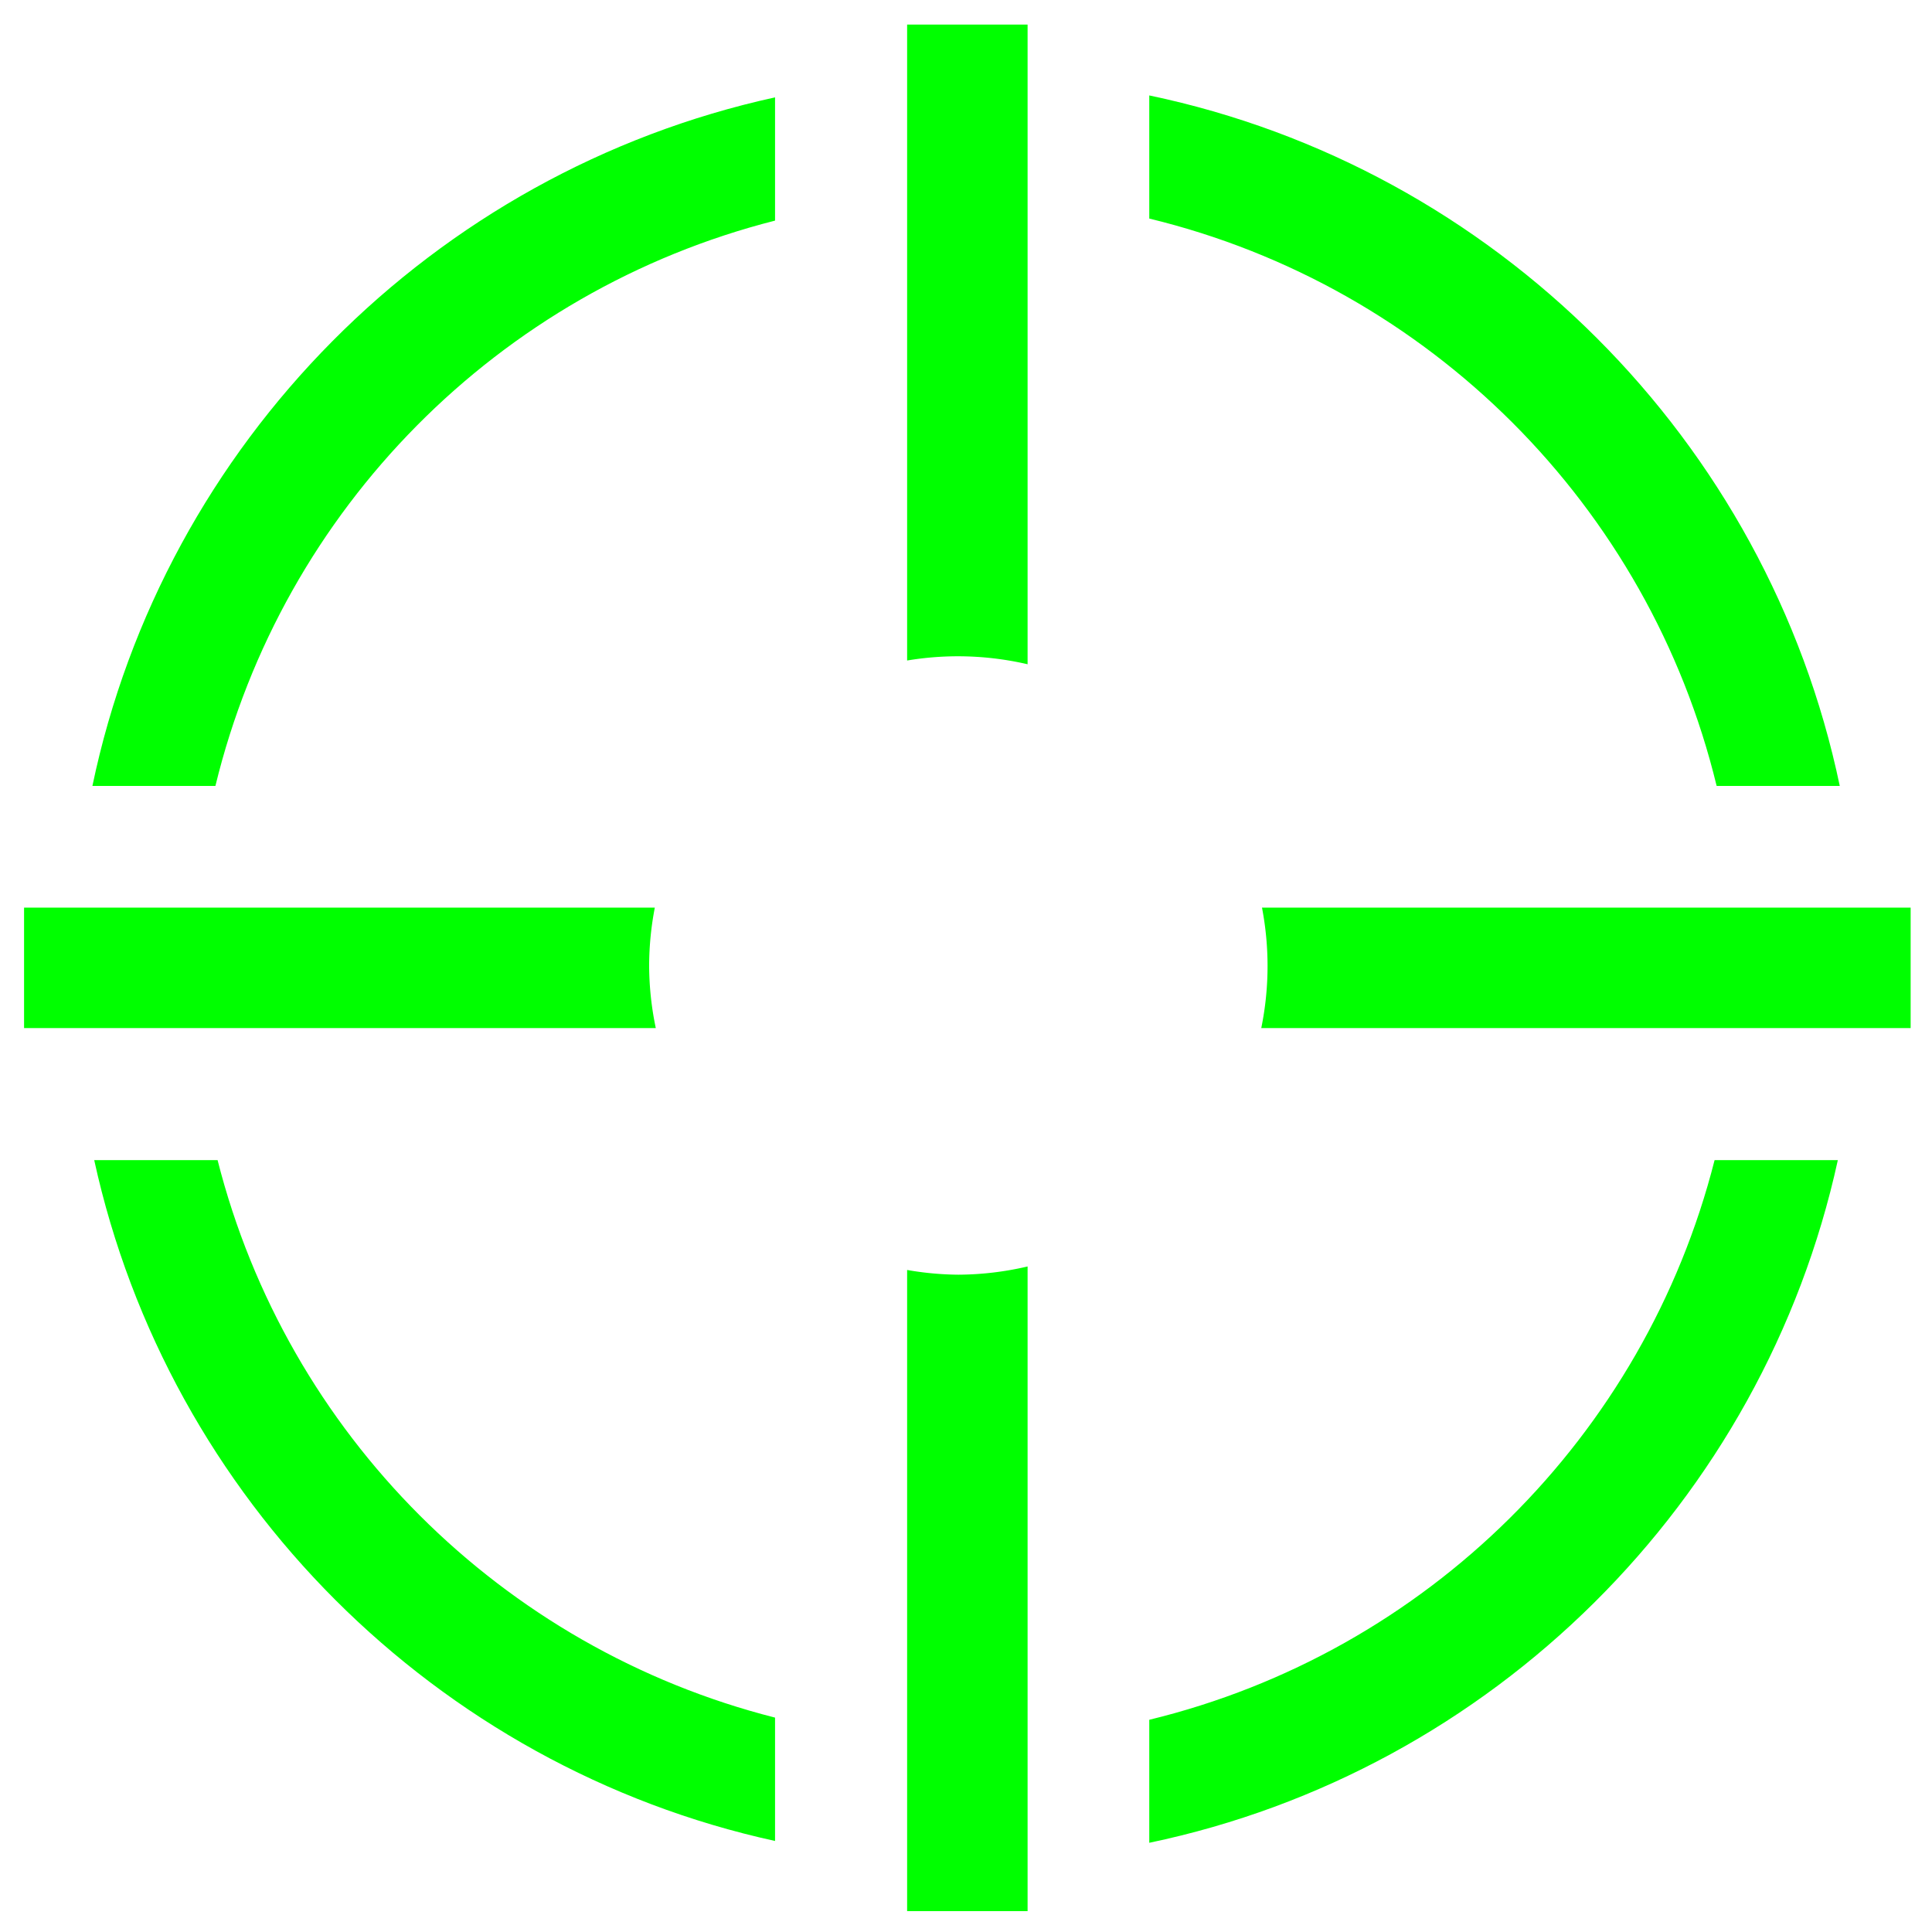 <?xml version="1.0" encoding="UTF-8" standalone="no"?>
<svg
   xmlns:dc="http://purl.org/dc/elements/1.1/"
   xmlns:cc="http://creativecommons.org/ns#"
   xmlns:rdf="http://www.w3.org/1999/02/22-rdf-syntax-ns#"
   xmlns:svg="http://www.w3.org/2000/svg"
   xmlns="http://www.w3.org/2000/svg"
   id="svg8"
   version="1.1"
   viewBox="0 0 4.233 4.233"
   height="16"
   width="16">
  <defs
     id="defs2" />
  <g
     transform="translate(0,-292.767)"
     id="layer1">
    <path
       id="path817"
       transform="matrix(0.265,0,0,0.265,0,292.767)"
       d="M 7.5 0.203 L 7.5 5.461 A 2.557 2.557 0 0 1 7.924 5.426 A 2.557 2.557 0 0 1 8.496 5.492 L 8.496 0.203 L 7.5 0.203 z M 0.199 7.504 L 0.199 8.5 L 5.422 8.5 A 2.557 2.557 0 0 1 5.367 7.982 A 2.557 2.557 0 0 1 5.414 7.504 L 0.199 7.504 z M 10.434 7.504 A 2.557 2.557 0 0 1 10.48 7.982 A 2.557 2.557 0 0 1 10.428 8.5 L 15.797 8.5 L 15.797 7.504 L 10.434 7.504 z M 8.496 10.471 A 2.557 2.557 0 0 1 7.924 10.539 A 2.557 2.557 0 0 1 7.5 10.5 L 7.5 15.801 L 8.496 15.801 L 8.496 10.471 z "
       style="color:#000000;font-style:normal;font-variant:normal;font-weight:normal;font-stretch:normal;font-size:medium;line-height:normal;font-family:sans-serif;font-variant-ligatures:normal;font-variant-position:normal;font-variant-caps:normal;font-variant-numeric:normal;font-variant-alternates:normal;font-feature-settings:normal;text-indent:0;text-align:start;text-decoration:none;text-decoration-line:none;text-decoration-style:solid;text-decoration-color:#000000;letter-spacing:normal;word-spacing:normal;text-transform:none;writing-mode:lr-tb;direction:ltr;text-orientation:mixed;dominant-baseline:auto;baseline-shift:baseline;text-anchor:start;white-space:normal;shape-padding:0;clip-rule:nonzero;display:inline;overflow:visible;visibility:visible;opacity:1;isolation:auto;mix-blend-mode:normal;color-interpolation:sRGB;color-interpolation-filters:linearRGB;solid-color:#000000;solid-opacity:1;vector-effect:none;fill:#00ff00;fill-opacity:1;fill-rule:nonzero;stroke:none;stroke-width:1;stroke-linecap:butt;stroke-linejoin:miter;stroke-miterlimit:4;stroke-dasharray:none;stroke-dashoffset:0;stroke-opacity:1;color-rendering:auto;image-rendering:auto;shape-rendering:auto;text-rendering:auto;enable-background:accumulate" />
    <path
       id="path821"
       transform="matrix(0.265,0,0,0.265,0,292.767)"
       d="M 9.502 0.789 L 9.502 1.807 C 11.817 2.368 13.632 4.183 14.193 6.498 L 15.211 6.498 C 14.613 3.641 12.359 1.387 9.502 0.789 z M 6.408 0.805 C 3.582 1.424 1.357 3.663 0.764 6.498 L 1.781 6.498 C 2.338 4.205 4.124 2.404 6.408 1.824 L 6.408 0.805 z M 0.779 9.592 C 1.393 12.396 3.604 14.607 6.408 15.221 L 6.408 14.201 C 4.146 13.627 2.373 11.854 1.799 9.592 L 0.779 9.592 z M 14.176 9.592 C 13.596 11.876 11.795 13.662 9.502 14.219 L 9.502 15.236 C 12.337 14.643 14.577 12.418 15.195 9.592 L 14.176 9.592 z "
       style="color:#000000;font-style:normal;font-variant:normal;font-weight:normal;font-stretch:normal;font-size:medium;line-height:normal;font-family:sans-serif;font-variant-ligatures:normal;font-variant-position:normal;font-variant-caps:normal;font-variant-numeric:normal;font-variant-alternates:normal;font-feature-settings:normal;text-indent:0;text-align:start;text-decoration:none;text-decoration-line:none;text-decoration-style:solid;text-decoration-color:#000000;letter-spacing:normal;word-spacing:normal;text-transform:none;writing-mode:lr-tb;direction:ltr;text-orientation:mixed;dominant-baseline:auto;baseline-shift:baseline;text-anchor:start;white-space:normal;shape-padding:0;clip-rule:nonzero;display:inline;overflow:visible;visibility:visible;opacity:1;isolation:auto;mix-blend-mode:normal;color-interpolation:sRGB;color-interpolation-filters:linearRGB;solid-color:#000000;solid-opacity:1;vector-effect:none;fill:#00ff00;fill-opacity:1;fill-rule:nonzero;stroke:none;stroke-width:0.992;stroke-linecap:butt;stroke-linejoin:miter;stroke-miterlimit:4;stroke-dasharray:none;stroke-dashoffset:0;stroke-opacity:1;paint-order:stroke fill markers;color-rendering:auto;image-rendering:auto;shape-rendering:auto;text-rendering:auto;enable-background:accumulate" />
  </g>
</svg>
